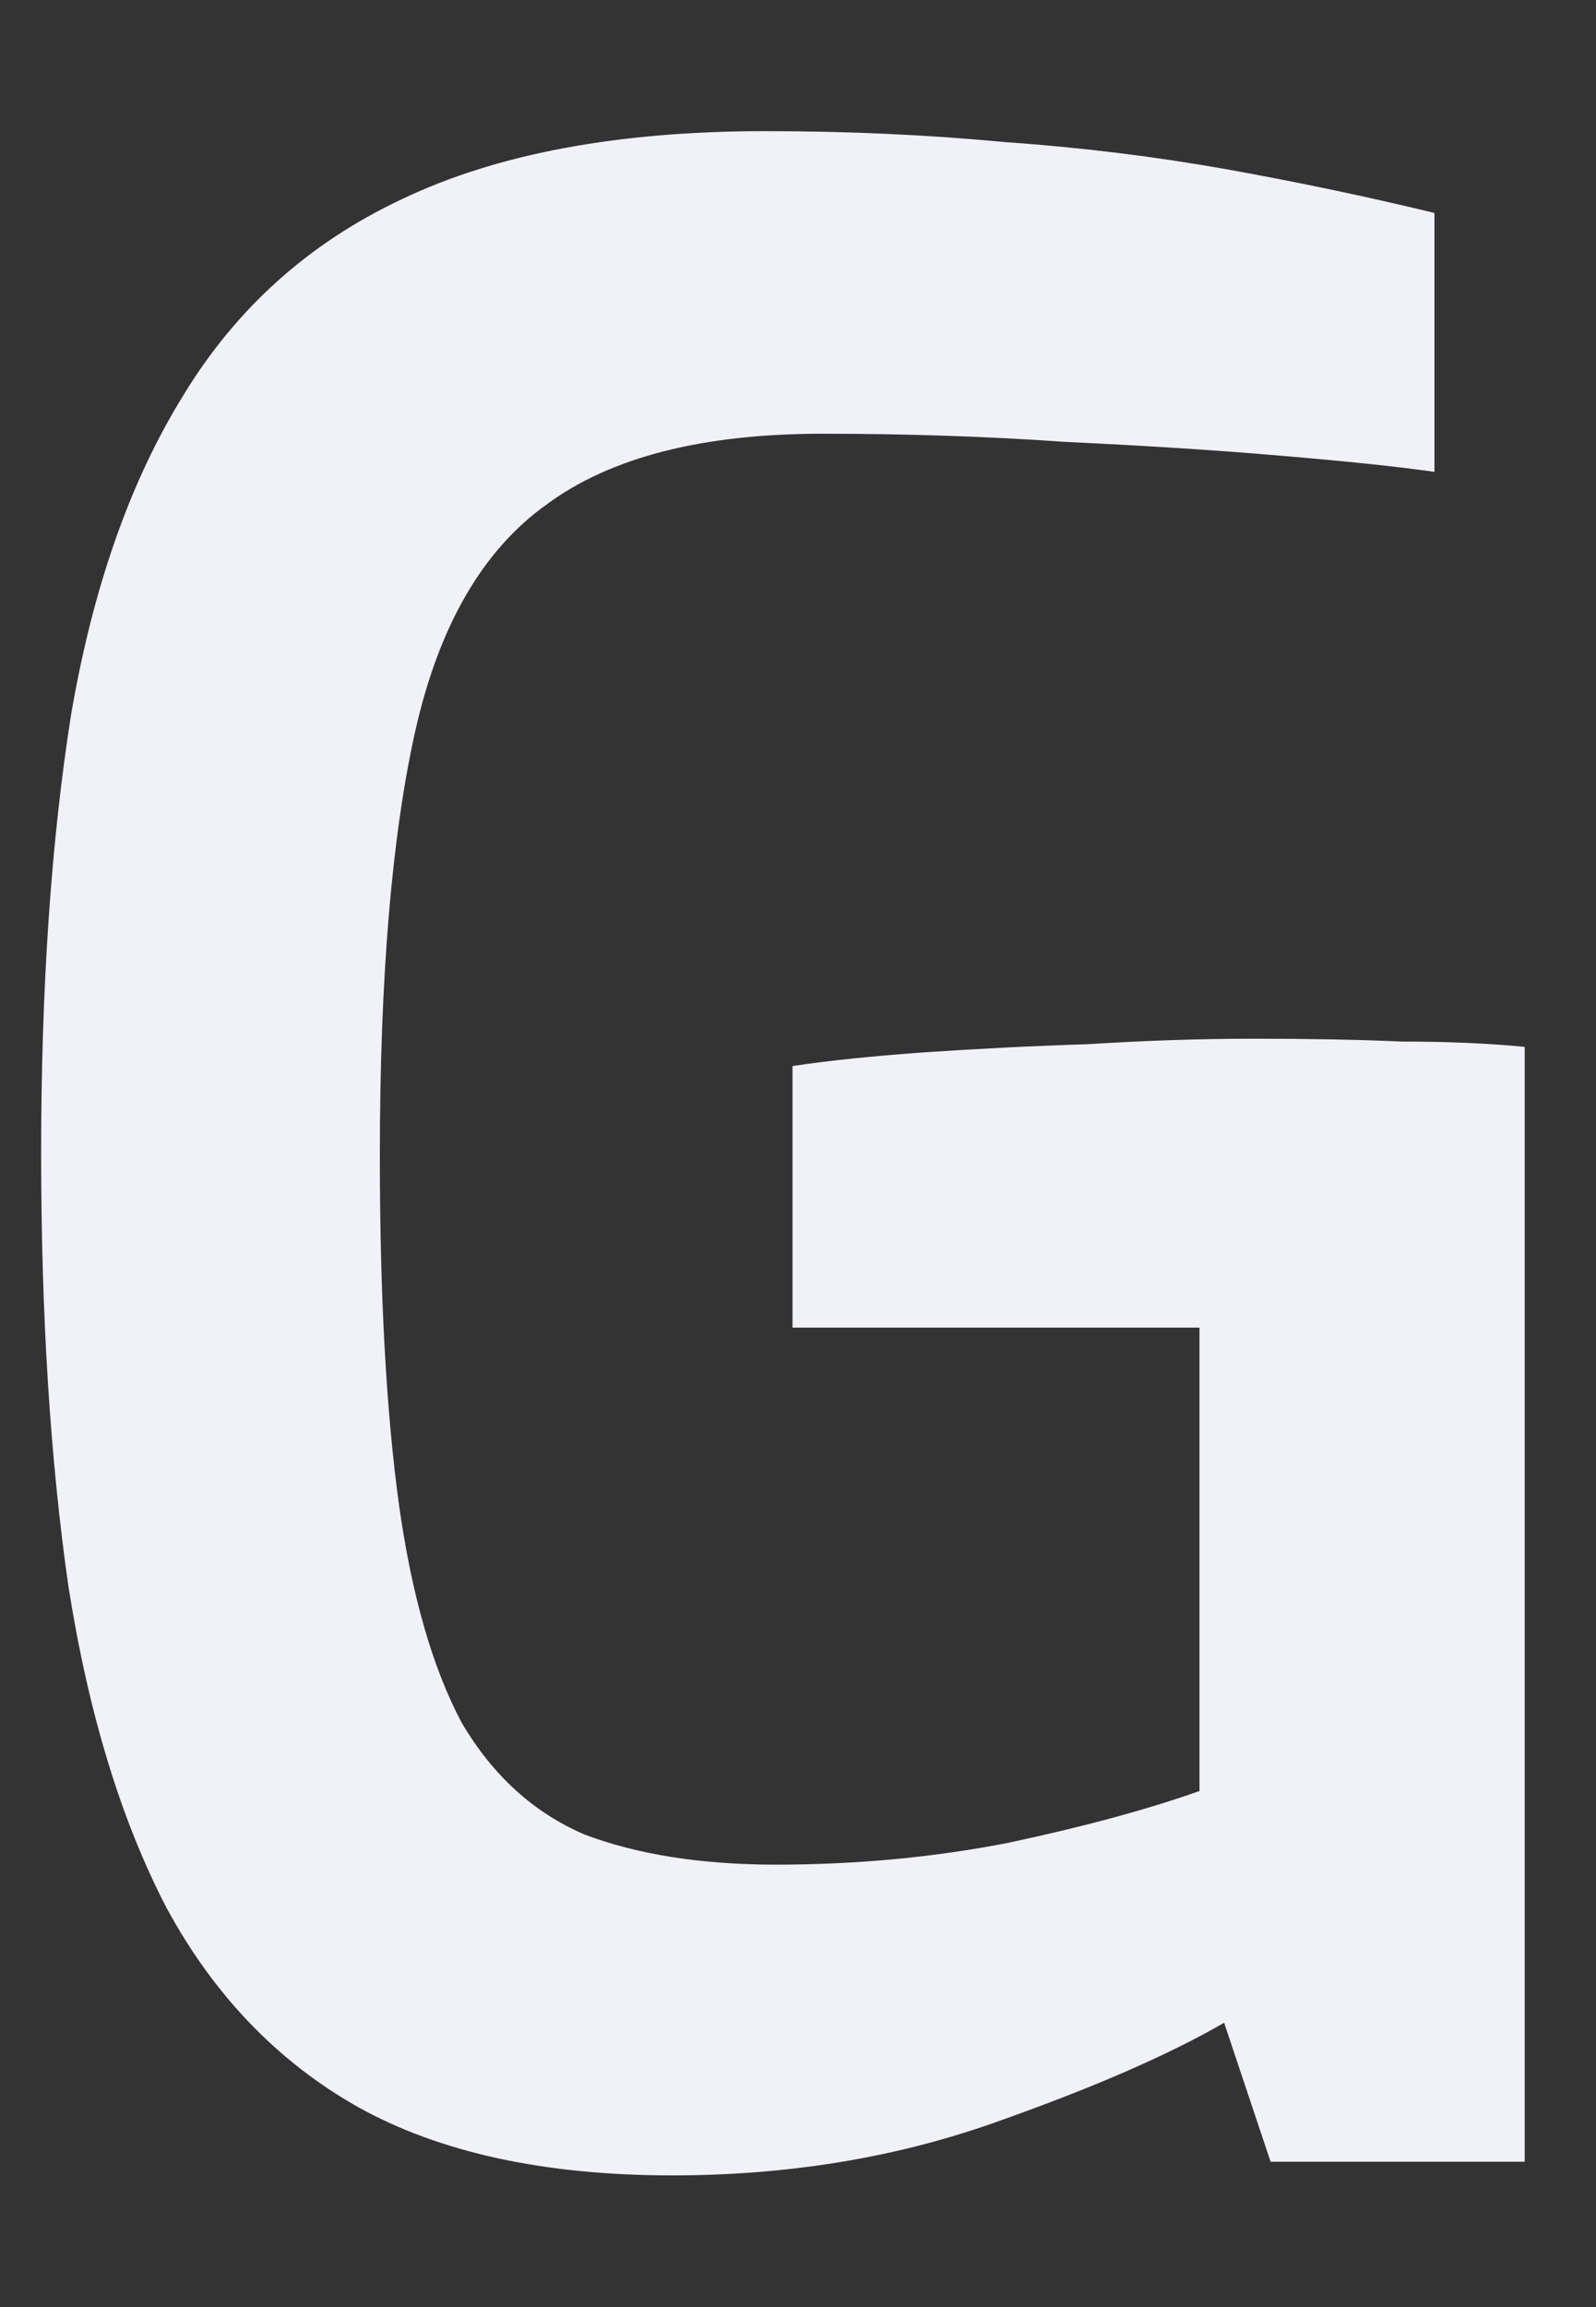 <?xml version="1.0" encoding="UTF-8" standalone="no"?><svg width='9' height='13' viewBox='0 0 9 13' fill='none' xmlns='http://www.w3.org/2000/svg'>
<rect x="0" y="0" width="9" height="13" fill="#333333" stroke="none"/>
<path d='M3.791 12.258C3.072 12.258 2.481 12.13 2.019 11.873C1.567 11.618 1.207 11.244 0.94 10.752C0.684 10.261 0.499 9.657 0.386 8.94C0.283 8.224 0.232 7.41 0.232 6.498C0.232 5.567 0.288 4.742 0.401 4.026C0.524 3.309 0.735 2.71 1.033 2.229C1.331 1.738 1.742 1.369 2.265 1.123C2.8 0.867 3.483 0.739 4.315 0.739C4.787 0.739 5.239 0.76 5.67 0.801C6.102 0.831 6.518 0.883 6.918 0.954C7.319 1.026 7.709 1.108 8.089 1.2V2.659C7.874 2.628 7.581 2.598 7.211 2.567C6.852 2.536 6.451 2.511 6.009 2.49C5.568 2.459 5.111 2.444 4.638 2.444C3.96 2.444 3.441 2.577 3.082 2.843C2.723 3.099 2.476 3.524 2.342 4.118C2.209 4.712 2.142 5.51 2.142 6.514C2.142 7.302 2.178 7.957 2.25 8.48C2.322 8.991 2.44 9.401 2.604 9.708C2.779 10.005 3.01 10.215 3.298 10.338C3.596 10.45 3.955 10.507 4.376 10.507C4.828 10.507 5.265 10.466 5.686 10.384C6.117 10.292 6.477 10.194 6.764 10.092V7.481H4.469V6.007C4.674 5.976 4.921 5.951 5.208 5.93C5.506 5.91 5.814 5.894 6.133 5.884C6.451 5.864 6.764 5.853 7.072 5.853C7.381 5.853 7.658 5.858 7.904 5.869C8.161 5.869 8.392 5.879 8.598 5.899V12.181H7.165L6.903 11.398C6.585 11.582 6.148 11.771 5.593 11.966C5.039 12.16 4.438 12.258 3.791 12.258Z' fill='#F1F1F9'/>
</svg>

